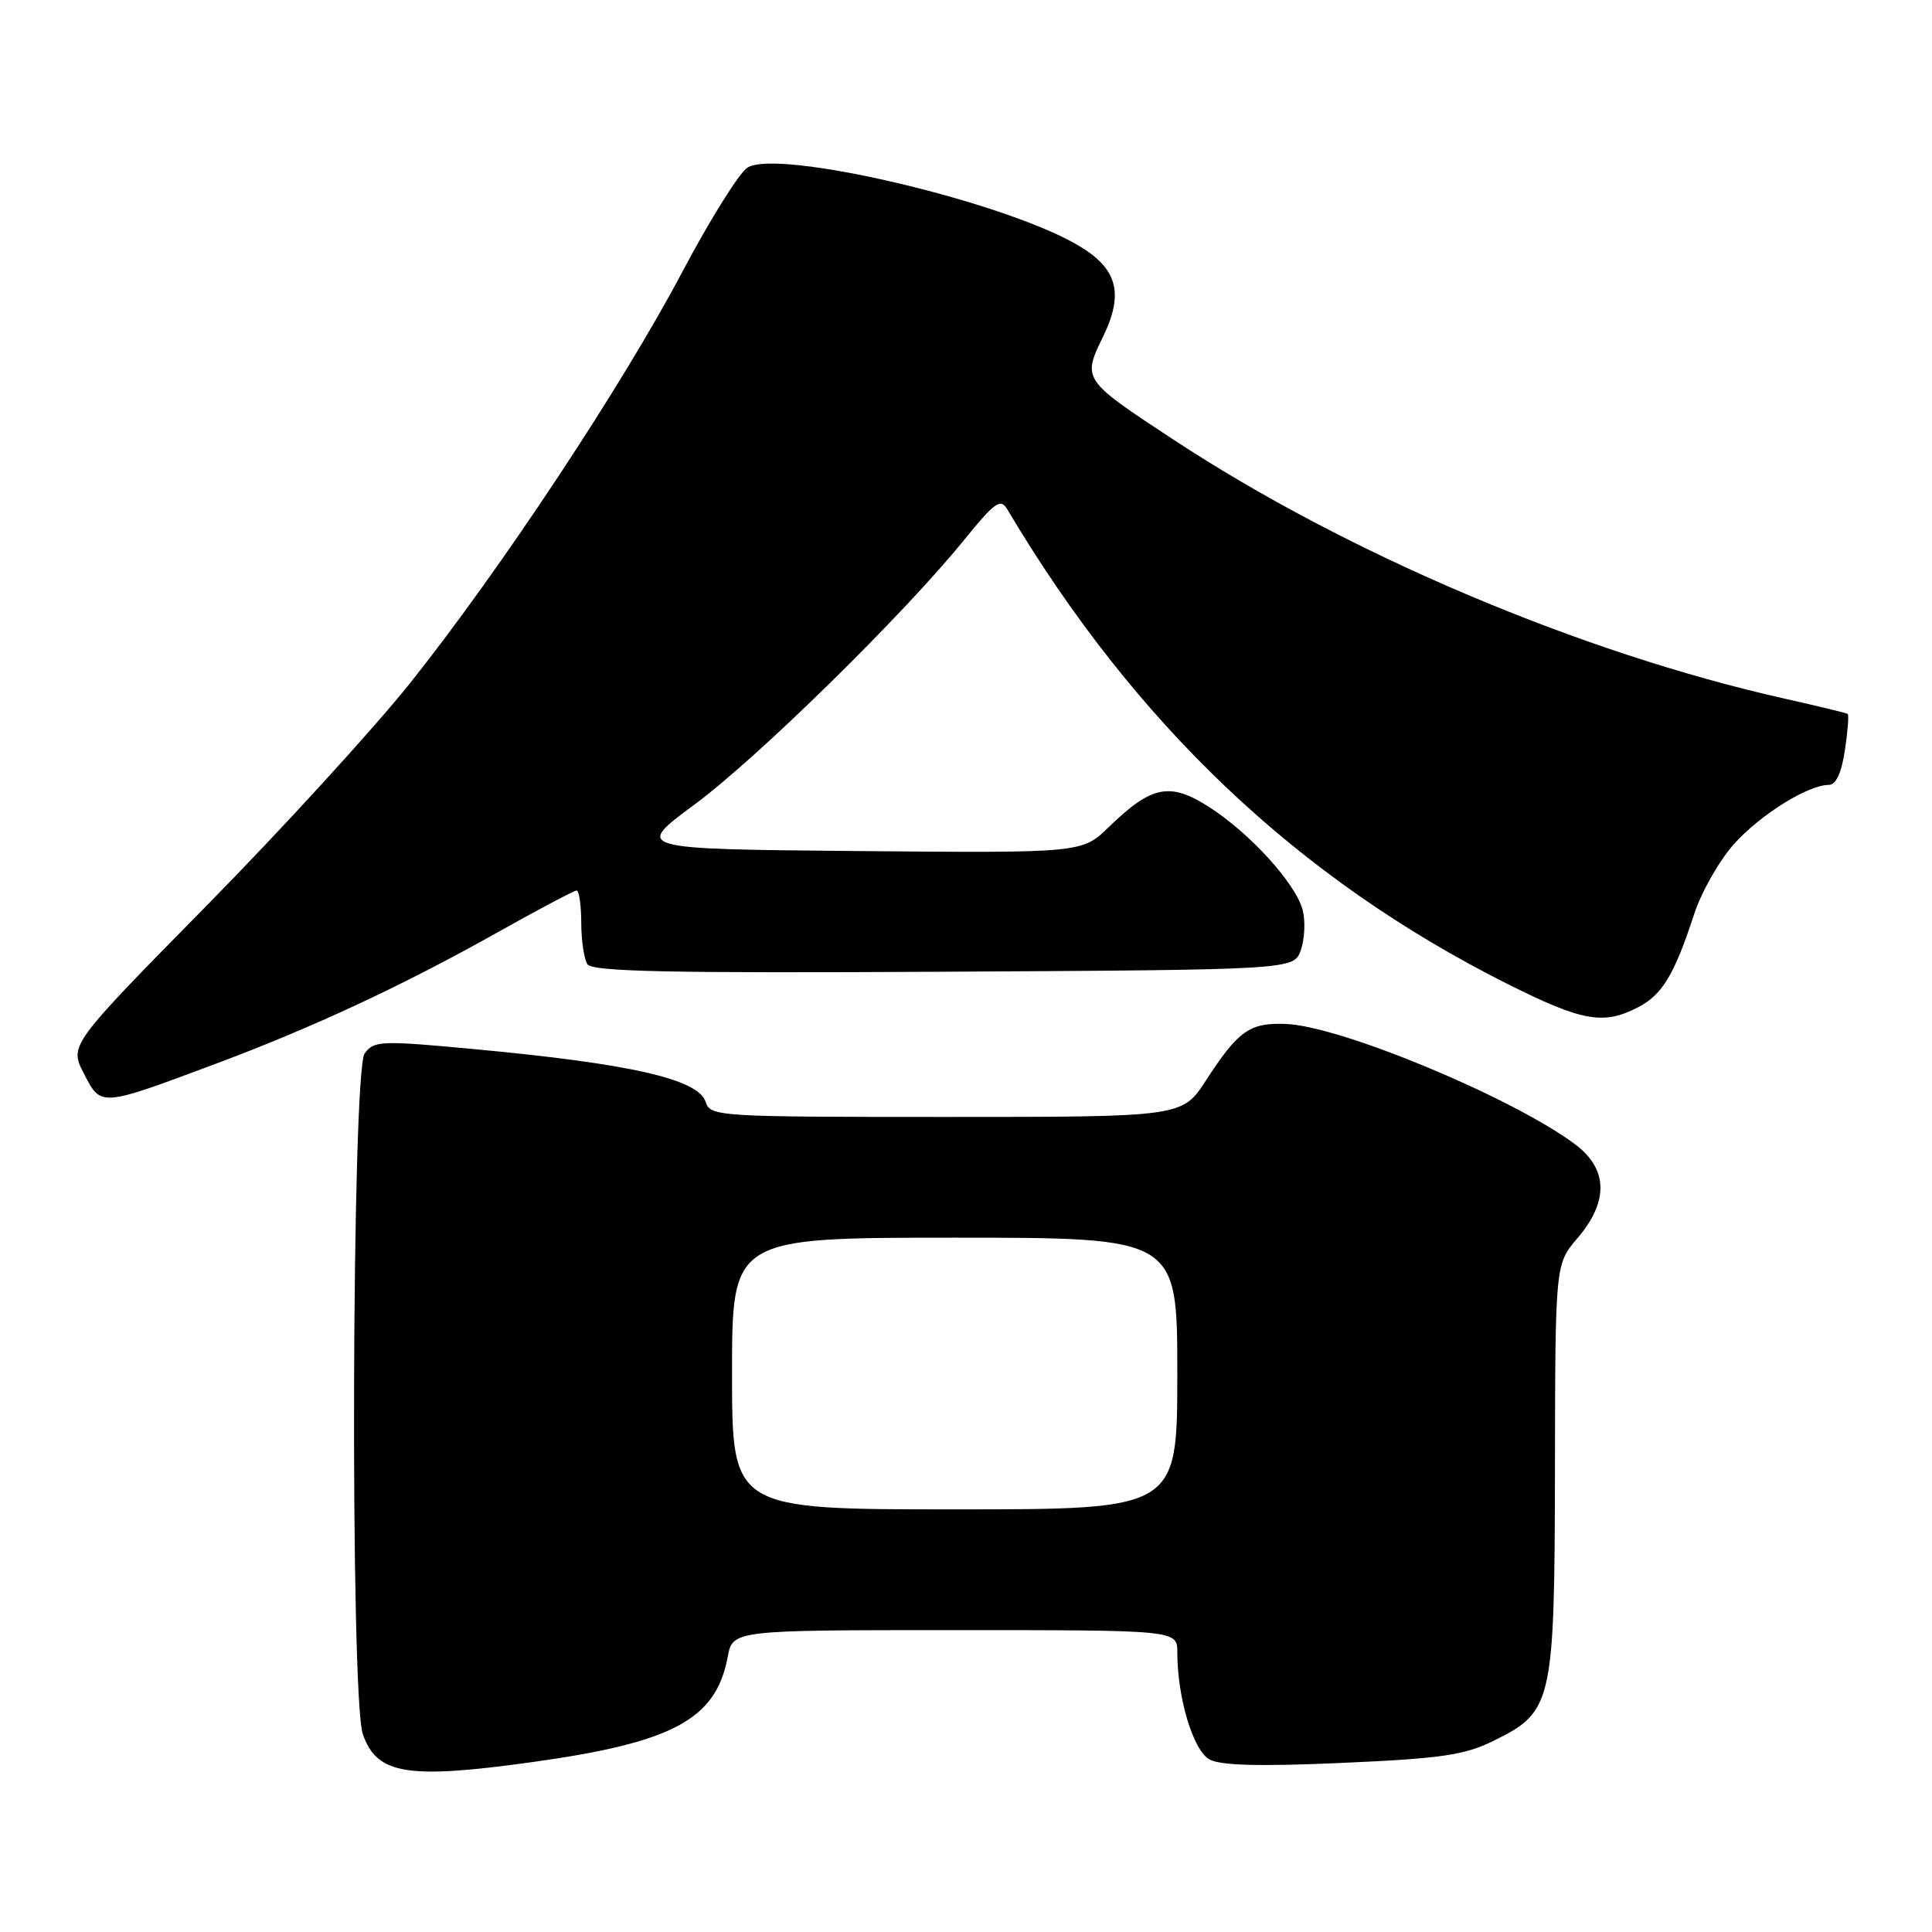 <?xml version="1.0" encoding="UTF-8" standalone="no"?>
<!DOCTYPE svg PUBLIC "-//W3C//DTD SVG 1.1//EN" "http://www.w3.org/Graphics/SVG/1.1/DTD/svg11.dtd" >
<svg xmlns="http://www.w3.org/2000/svg" xmlns:xlink="http://www.w3.org/1999/xlink" version="1.1" viewBox="0 0 256 256">
 <g >
 <path fill="currentColor"
d=" M 70.58 233.48 C 89.18 230.89 94.87 227.83 96.42 219.57 C 97.09 216.00 97.09 216.00 126.55 216.00 C 156.00 216.00 156.00 216.00 156.00 218.95 C 156.00 224.98 158.11 231.99 160.29 233.15 C 161.77 233.94 167.05 234.08 177.89 233.59 C 191.06 233.01 194.07 232.56 197.94 230.65 C 205.75 226.80 205.99 225.73 206.04 194.50 C 206.08 167.50 206.08 167.50 209.04 164.04 C 213.17 159.21 213.07 154.91 208.75 151.66 C 200.54 145.49 177.71 135.97 170.40 135.68 C 165.60 135.48 164.08 136.56 159.81 143.14 C 156.66 148.00 156.66 148.00 125.40 148.00 C 95.13 148.00 94.11 147.94 93.51 146.02 C 92.54 142.98 83.57 140.94 62.57 138.99 C 50.47 137.86 49.55 137.90 48.32 139.58 C 46.60 141.92 46.38 224.93 48.08 229.79 C 49.94 235.14 53.94 235.79 70.58 233.48 Z  M 28.50 140.99 C 41.40 136.17 53.34 130.61 65.82 123.60 C 71.31 120.52 76.07 118.00 76.40 118.00 C 76.73 118.00 77.01 119.91 77.02 122.25 C 77.02 124.59 77.39 127.07 77.83 127.76 C 78.46 128.75 88.58 128.96 125.04 128.76 C 171.45 128.50 171.45 128.50 172.37 125.89 C 172.87 124.46 172.99 122.08 172.62 120.62 C 171.74 117.12 165.61 110.37 160.15 106.89 C 155.00 103.61 152.58 104.10 146.94 109.57 C 143.38 113.03 143.38 113.03 113.71 112.77 C 84.05 112.50 84.05 112.50 91.98 106.64 C 100.34 100.47 119.59 81.58 127.68 71.63 C 131.82 66.52 132.58 65.98 133.47 67.49 C 150.37 95.94 171.96 116.42 199.73 130.37 C 209.65 135.34 212.45 135.85 217.03 133.48 C 220.27 131.81 221.85 129.18 224.49 121.11 C 225.46 118.15 227.85 113.96 229.81 111.79 C 233.33 107.89 239.59 104.00 242.35 104.00 C 243.27 104.00 244.01 102.40 244.46 99.41 C 244.84 96.88 245.00 94.72 244.83 94.60 C 244.65 94.47 240.90 93.57 236.50 92.58 C 209.47 86.52 178.49 73.39 155.42 58.21 C 143.44 50.33 143.40 50.28 146.16 44.61 C 149.02 38.72 148.04 35.43 142.48 32.29 C 132.22 26.49 103.03 19.71 99.04 22.21 C 97.96 22.88 94.09 29.08 90.44 35.97 C 82.44 51.12 66.28 75.53 54.35 90.50 C 49.52 96.55 37.39 109.83 27.38 120.00 C 9.18 138.50 9.18 138.50 11.12 142.26 C 13.40 146.69 13.21 146.70 28.50 140.99 Z  M 97.00 182.00 C 97.00 164.00 97.00 164.00 126.50 164.00 C 156.00 164.00 156.00 164.00 156.00 182.00 C 156.00 200.00 156.00 200.00 126.50 200.00 C 97.00 200.00 97.00 200.00 97.00 182.00 Z "/>
</g>
</svg>